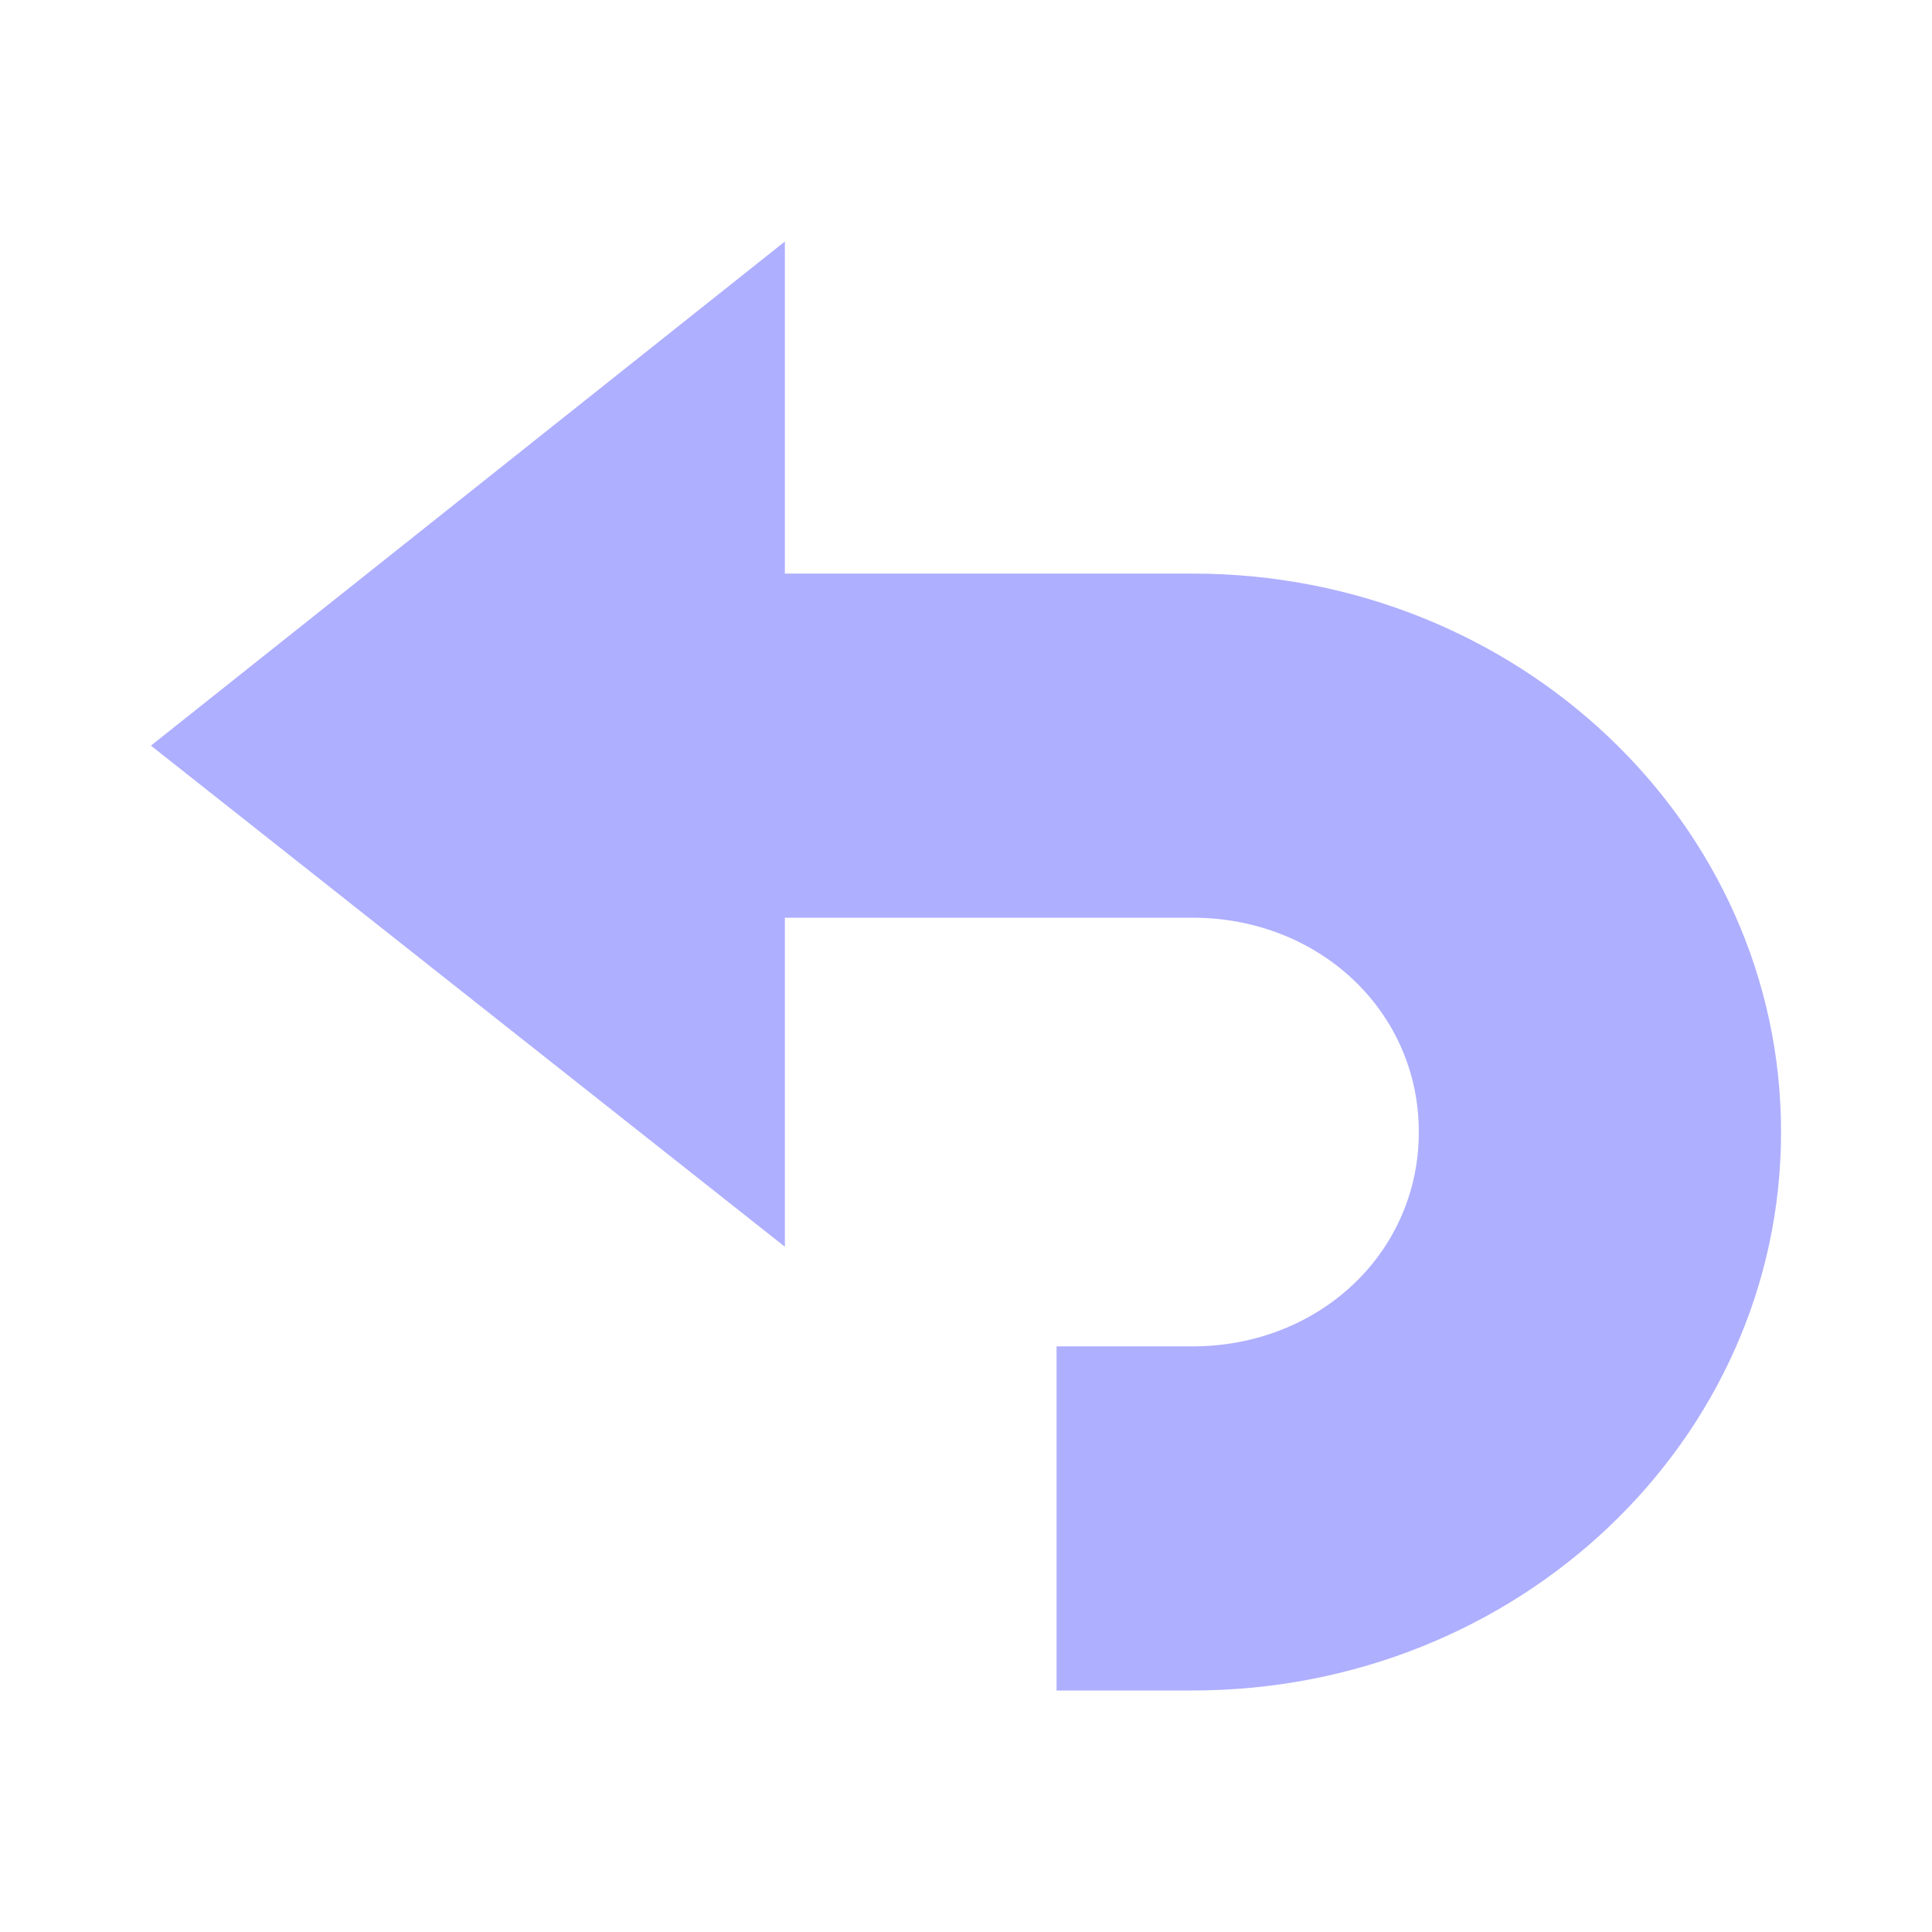 <?xml version="1.0" encoding="utf-8"?>
<!-- Generator: Adobe Illustrator 29.1.0, SVG Export Plug-In . SVG Version: 9.03 Build 55587)  -->
<svg version="1.0" id="_图层_1" xmlns="http://www.w3.org/2000/svg" xmlns:xlink="http://www.w3.org/1999/xlink" x="0px" y="0px"
	 viewBox="0 0 64 64" style="enable-background:new 0 0 64 64;" xml:space="preserve">
<style type="text/css">
	.st0{fill:#AFAFFF;}
</style>
<path class="st0" d="M5,24.7L26,8v33.3L5,24.7z"/>
<path class="st0" d="M39.5,19h-18v11.4h18c4.2,0,7.5,3.1,7.5,7.1s-3.3,7.1-7.5,7.1H35V56h4.5C50.3,56,59,47.7,59,37.5
	S50.3,19,39.5,19L39.5,19z"/>
</svg>
